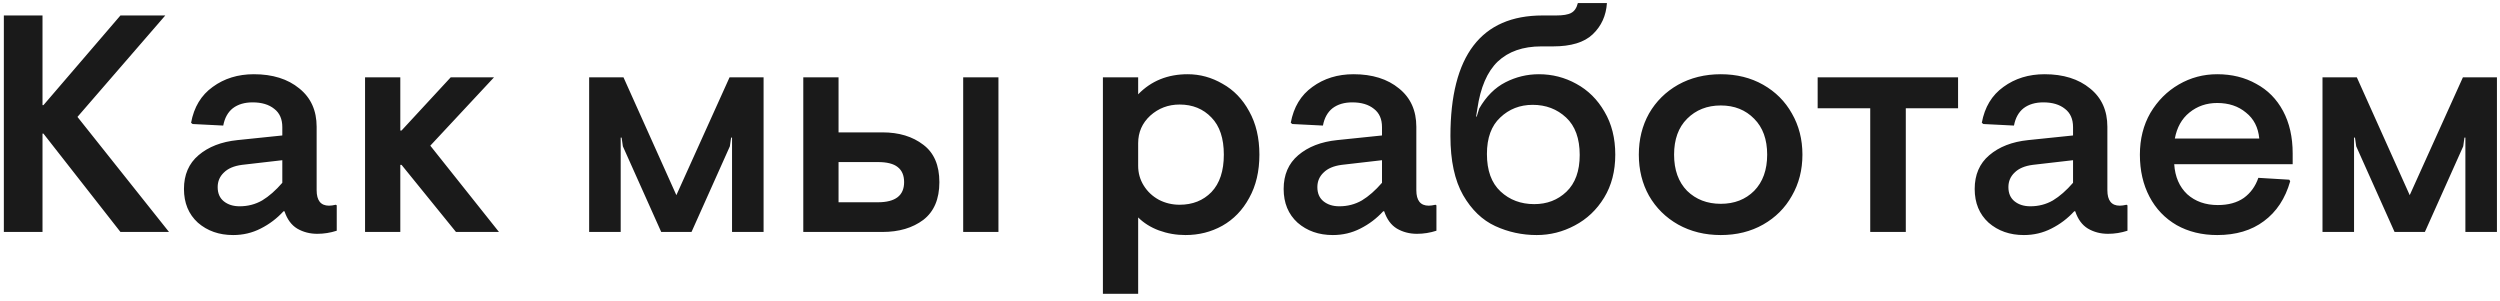 <svg width="291" height="35" viewBox="0 0 291 35" fill="none" xmlns="http://www.w3.org/2000/svg">
<path d="M0.448 1.8H4.948V12.24H5.056L14.02 1.8H19.24L9.016 13.608L19.672 27H14.02L5.056 15.552H4.948V27H0.448V1.8ZM27.137 27.36C25.505 27.36 24.137 26.88 23.033 25.92C21.953 24.936 21.413 23.628 21.413 21.996C21.413 20.34 21.977 19.032 23.105 18.072C24.257 17.088 25.769 16.5 27.641 16.308L32.861 15.768V14.796C32.861 13.86 32.549 13.152 31.925 12.672C31.301 12.168 30.461 11.916 29.405 11.916C28.469 11.916 27.701 12.144 27.101 12.6C26.525 13.056 26.153 13.728 25.985 14.616L22.421 14.436L22.241 14.292C22.577 12.468 23.417 11.076 24.761 10.116C26.105 9.132 27.701 8.64 29.549 8.64C31.733 8.64 33.497 9.192 34.841 10.296C36.185 11.376 36.857 12.864 36.857 14.76V22.14C36.857 23.34 37.337 23.94 38.297 23.94C38.513 23.94 38.777 23.904 39.089 23.832L39.197 23.904V26.856C38.453 27.096 37.697 27.216 36.929 27.216C36.065 27.216 35.285 27.012 34.589 26.604C33.917 26.196 33.425 25.524 33.113 24.588H33.005C32.237 25.428 31.349 26.1 30.341 26.604C29.357 27.108 28.289 27.36 27.137 27.36ZM27.893 24.012C28.853 24.012 29.729 23.784 30.521 23.328C31.313 22.848 32.093 22.164 32.861 21.276V18.648L28.181 19.188C27.245 19.308 26.537 19.608 26.057 20.088C25.577 20.544 25.337 21.108 25.337 21.78C25.337 22.5 25.577 23.052 26.057 23.436C26.537 23.82 27.149 24.012 27.893 24.012ZM42.492 9H46.596V15.192H46.739L52.464 9H57.504L50.087 16.956L58.08 27H53.075L46.739 19.188H46.596V27H42.492V9ZM68.577 9H72.573L78.729 22.716L84.921 9H88.881V27H85.209V16.02H85.101L84.957 17.028L80.493 27H76.965L72.501 17.028L72.357 16.02H72.249V27H68.577V9ZM93.503 9H97.607V15.408H102.719C104.639 15.408 106.223 15.888 107.471 16.848C108.719 17.784 109.343 19.236 109.343 21.204C109.343 23.172 108.719 24.636 107.471 25.596C106.223 26.532 104.639 27 102.719 27H93.503V9ZM112.115 9H116.219V27H112.115V9ZM102.179 23.544C104.219 23.544 105.239 22.764 105.239 21.204C105.239 20.412 104.987 19.824 104.483 19.44C104.003 19.056 103.235 18.864 102.179 18.864H97.607V23.544H102.179ZM128.378 9H132.482V10.98C133.994 9.42 135.914 8.64 138.242 8.64C139.682 8.64 141.038 9.012 142.31 9.756C143.606 10.476 144.638 11.544 145.406 12.96C146.198 14.376 146.594 16.056 146.594 18C146.594 19.944 146.198 21.624 145.406 23.04C144.638 24.456 143.594 25.536 142.274 26.28C140.978 27 139.55 27.36 137.99 27.36C136.91 27.36 135.878 27.18 134.894 26.82C133.934 26.46 133.13 25.956 132.482 25.308V34.2H128.378V9ZM137.306 23.832C138.818 23.832 140.054 23.34 141.014 22.356C141.974 21.348 142.454 19.896 142.454 18C142.454 16.104 141.974 14.664 141.014 13.68C140.054 12.672 138.818 12.168 137.306 12.168C135.986 12.168 134.846 12.6 133.886 13.464C132.95 14.328 132.482 15.396 132.482 16.668V19.296C132.482 20.136 132.698 20.904 133.13 21.6C133.562 22.296 134.15 22.848 134.894 23.256C135.638 23.64 136.442 23.832 137.306 23.832ZM155.141 27.36C153.509 27.36 152.141 26.88 151.037 25.92C149.957 24.936 149.417 23.628 149.417 21.996C149.417 20.34 149.981 19.032 151.109 18.072C152.261 17.088 153.773 16.5 155.645 16.308L160.865 15.768V14.796C160.865 13.86 160.553 13.152 159.929 12.672C159.305 12.168 158.465 11.916 157.409 11.916C156.473 11.916 155.705 12.144 155.105 12.6C154.529 13.056 154.157 13.728 153.989 14.616L150.425 14.436L150.245 14.292C150.581 12.468 151.421 11.076 152.765 10.116C154.109 9.132 155.705 8.64 157.553 8.64C159.737 8.64 161.501 9.192 162.845 10.296C164.189 11.376 164.861 12.864 164.861 14.76V22.14C164.861 23.34 165.341 23.94 166.301 23.94C166.517 23.94 166.781 23.904 167.093 23.832L167.201 23.904V26.856C166.457 27.096 165.701 27.216 164.933 27.216C164.069 27.216 163.289 27.012 162.593 26.604C161.921 26.196 161.429 25.524 161.117 24.588H161.009C160.241 25.428 159.353 26.1 158.345 26.604C157.361 27.108 156.293 27.36 155.141 27.36ZM155.897 24.012C156.857 24.012 157.733 23.784 158.525 23.328C159.317 22.848 160.097 22.164 160.865 21.276V18.648L156.185 19.188C155.249 19.308 154.541 19.608 154.061 20.088C153.581 20.544 153.341 21.108 153.341 21.78C153.341 22.5 153.581 23.052 154.061 23.436C154.541 23.82 155.153 24.012 155.897 24.012ZM178.874 27.36C177.17 27.36 175.562 27.012 174.05 26.316C172.538 25.62 171.29 24.42 170.306 22.716C169.322 20.988 168.83 18.696 168.83 15.84C168.83 6.48 172.406 1.8 179.558 1.8H181.142C181.934 1.8 182.51 1.704 182.87 1.512C183.254 1.32 183.518 0.936 183.662 0.36H187.046C186.95 1.824 186.398 3.036 185.39 3.996C184.406 4.932 182.87 5.4 180.782 5.4H179.414C177.278 5.4 175.586 5.988 174.338 7.164C173.114 8.34 172.322 10.176 171.962 12.672L171.818 13.572H171.89L172.178 12.636C172.994 11.22 174.014 10.2 175.238 9.576C176.462 8.952 177.758 8.64 179.126 8.64C180.686 8.64 182.138 9.012 183.482 9.756C184.85 10.5 185.942 11.58 186.758 12.996C187.598 14.412 188.018 16.08 188.018 18C188.018 19.92 187.586 21.588 186.722 23.004C185.858 24.42 184.718 25.5 183.302 26.244C181.91 26.988 180.434 27.36 178.874 27.36ZM178.586 23.76C180.074 23.76 181.322 23.28 182.33 22.32C183.362 21.336 183.878 19.908 183.878 18.036C183.878 16.116 183.35 14.664 182.294 13.68C181.238 12.696 179.942 12.204 178.406 12.204C176.918 12.204 175.658 12.696 174.626 13.68C173.594 14.64 173.078 16.056 173.078 17.928C173.078 19.848 173.606 21.3 174.662 22.284C175.718 23.268 177.026 23.76 178.586 23.76ZM200.299 27.36C198.451 27.36 196.795 26.952 195.331 26.136C193.891 25.32 192.763 24.204 191.947 22.788C191.155 21.372 190.759 19.776 190.759 18C190.759 16.224 191.155 14.628 191.947 13.212C192.763 11.796 193.891 10.68 195.331 9.864C196.795 9.048 198.451 8.64 200.299 8.64C202.147 8.64 203.791 9.048 205.231 9.864C206.671 10.68 207.787 11.796 208.579 13.212C209.395 14.628 209.803 16.224 209.803 18C209.803 19.776 209.395 21.372 208.579 22.788C207.787 24.204 206.671 25.32 205.231 26.136C203.791 26.952 202.147 27.36 200.299 27.36ZM200.299 23.724C201.883 23.724 203.179 23.22 204.187 22.212C205.195 21.18 205.699 19.776 205.699 18C205.699 16.224 205.195 14.832 204.187 13.824C203.179 12.792 201.883 12.276 200.299 12.276C198.715 12.276 197.407 12.792 196.375 13.824C195.367 14.832 194.863 16.224 194.863 18C194.863 19.776 195.367 21.18 196.375 22.212C197.407 23.22 198.715 23.724 200.299 23.724ZM217.695 12.6H211.575V9H227.919V12.6H221.835V27H217.695V12.6ZM235.578 27.36C233.946 27.36 232.578 26.88 231.474 25.92C230.394 24.936 229.854 23.628 229.854 21.996C229.854 20.34 230.418 19.032 231.546 18.072C232.698 17.088 234.21 16.5 236.082 16.308L241.302 15.768V14.796C241.302 13.86 240.99 13.152 240.366 12.672C239.742 12.168 238.902 11.916 237.846 11.916C236.91 11.916 236.142 12.144 235.542 12.6C234.966 13.056 234.594 13.728 234.426 14.616L230.862 14.436L230.682 14.292C231.018 12.468 231.858 11.076 233.202 10.116C234.546 9.132 236.142 8.64 237.99 8.64C240.174 8.64 241.938 9.192 243.282 10.296C244.626 11.376 245.298 12.864 245.298 14.76V22.14C245.298 23.34 245.778 23.94 246.738 23.94C246.954 23.94 247.218 23.904 247.53 23.832L247.638 23.904V26.856C246.894 27.096 246.138 27.216 245.37 27.216C244.506 27.216 243.726 27.012 243.03 26.604C242.358 26.196 241.866 25.524 241.554 24.588H241.446C240.678 25.428 239.79 26.1 238.782 26.604C237.798 27.108 236.73 27.36 235.578 27.36ZM236.334 24.012C237.294 24.012 238.17 23.784 238.962 23.328C239.754 22.848 240.534 22.164 241.302 21.276V18.648L236.622 19.188C235.686 19.308 234.978 19.608 234.498 20.088C234.018 20.544 233.778 21.108 233.778 21.78C233.778 22.5 234.018 23.052 234.498 23.436C234.978 23.82 235.59 24.012 236.334 24.012ZM258.083 27.36C256.307 27.36 254.735 26.976 253.367 26.208C251.999 25.416 250.943 24.312 250.199 22.896C249.455 21.48 249.083 19.848 249.083 18C249.083 16.176 249.491 14.556 250.307 13.14C251.147 11.724 252.251 10.62 253.619 9.828C254.987 9.036 256.475 8.64 258.083 8.64C259.787 8.64 261.299 9.012 262.619 9.756C263.963 10.476 265.007 11.532 265.751 12.924C266.495 14.316 266.867 15.96 266.867 17.856V19.116H253.079C253.175 20.58 253.679 21.744 254.591 22.608C255.527 23.448 256.715 23.868 258.155 23.868C259.379 23.868 260.387 23.592 261.179 23.04C261.971 22.464 262.535 21.684 262.871 20.7L266.471 20.916L266.579 21.096C266.003 23.112 264.983 24.66 263.519 25.74C262.079 26.82 260.267 27.36 258.083 27.36ZM262.979 16.128C262.859 14.832 262.343 13.824 261.431 13.104C260.543 12.36 259.427 11.988 258.083 11.988C256.835 11.988 255.755 12.36 254.843 13.104C253.955 13.824 253.391 14.832 253.151 16.128H262.979ZM270.339 9H274.335L280.491 22.716L286.683 9H290.643V27H286.971V16.02H286.863L286.719 17.028L282.255 27H278.727L274.263 17.028L274.119 16.02H274.011V27H270.339V9Z" fill="#1A1A1A"/>
</svg>
